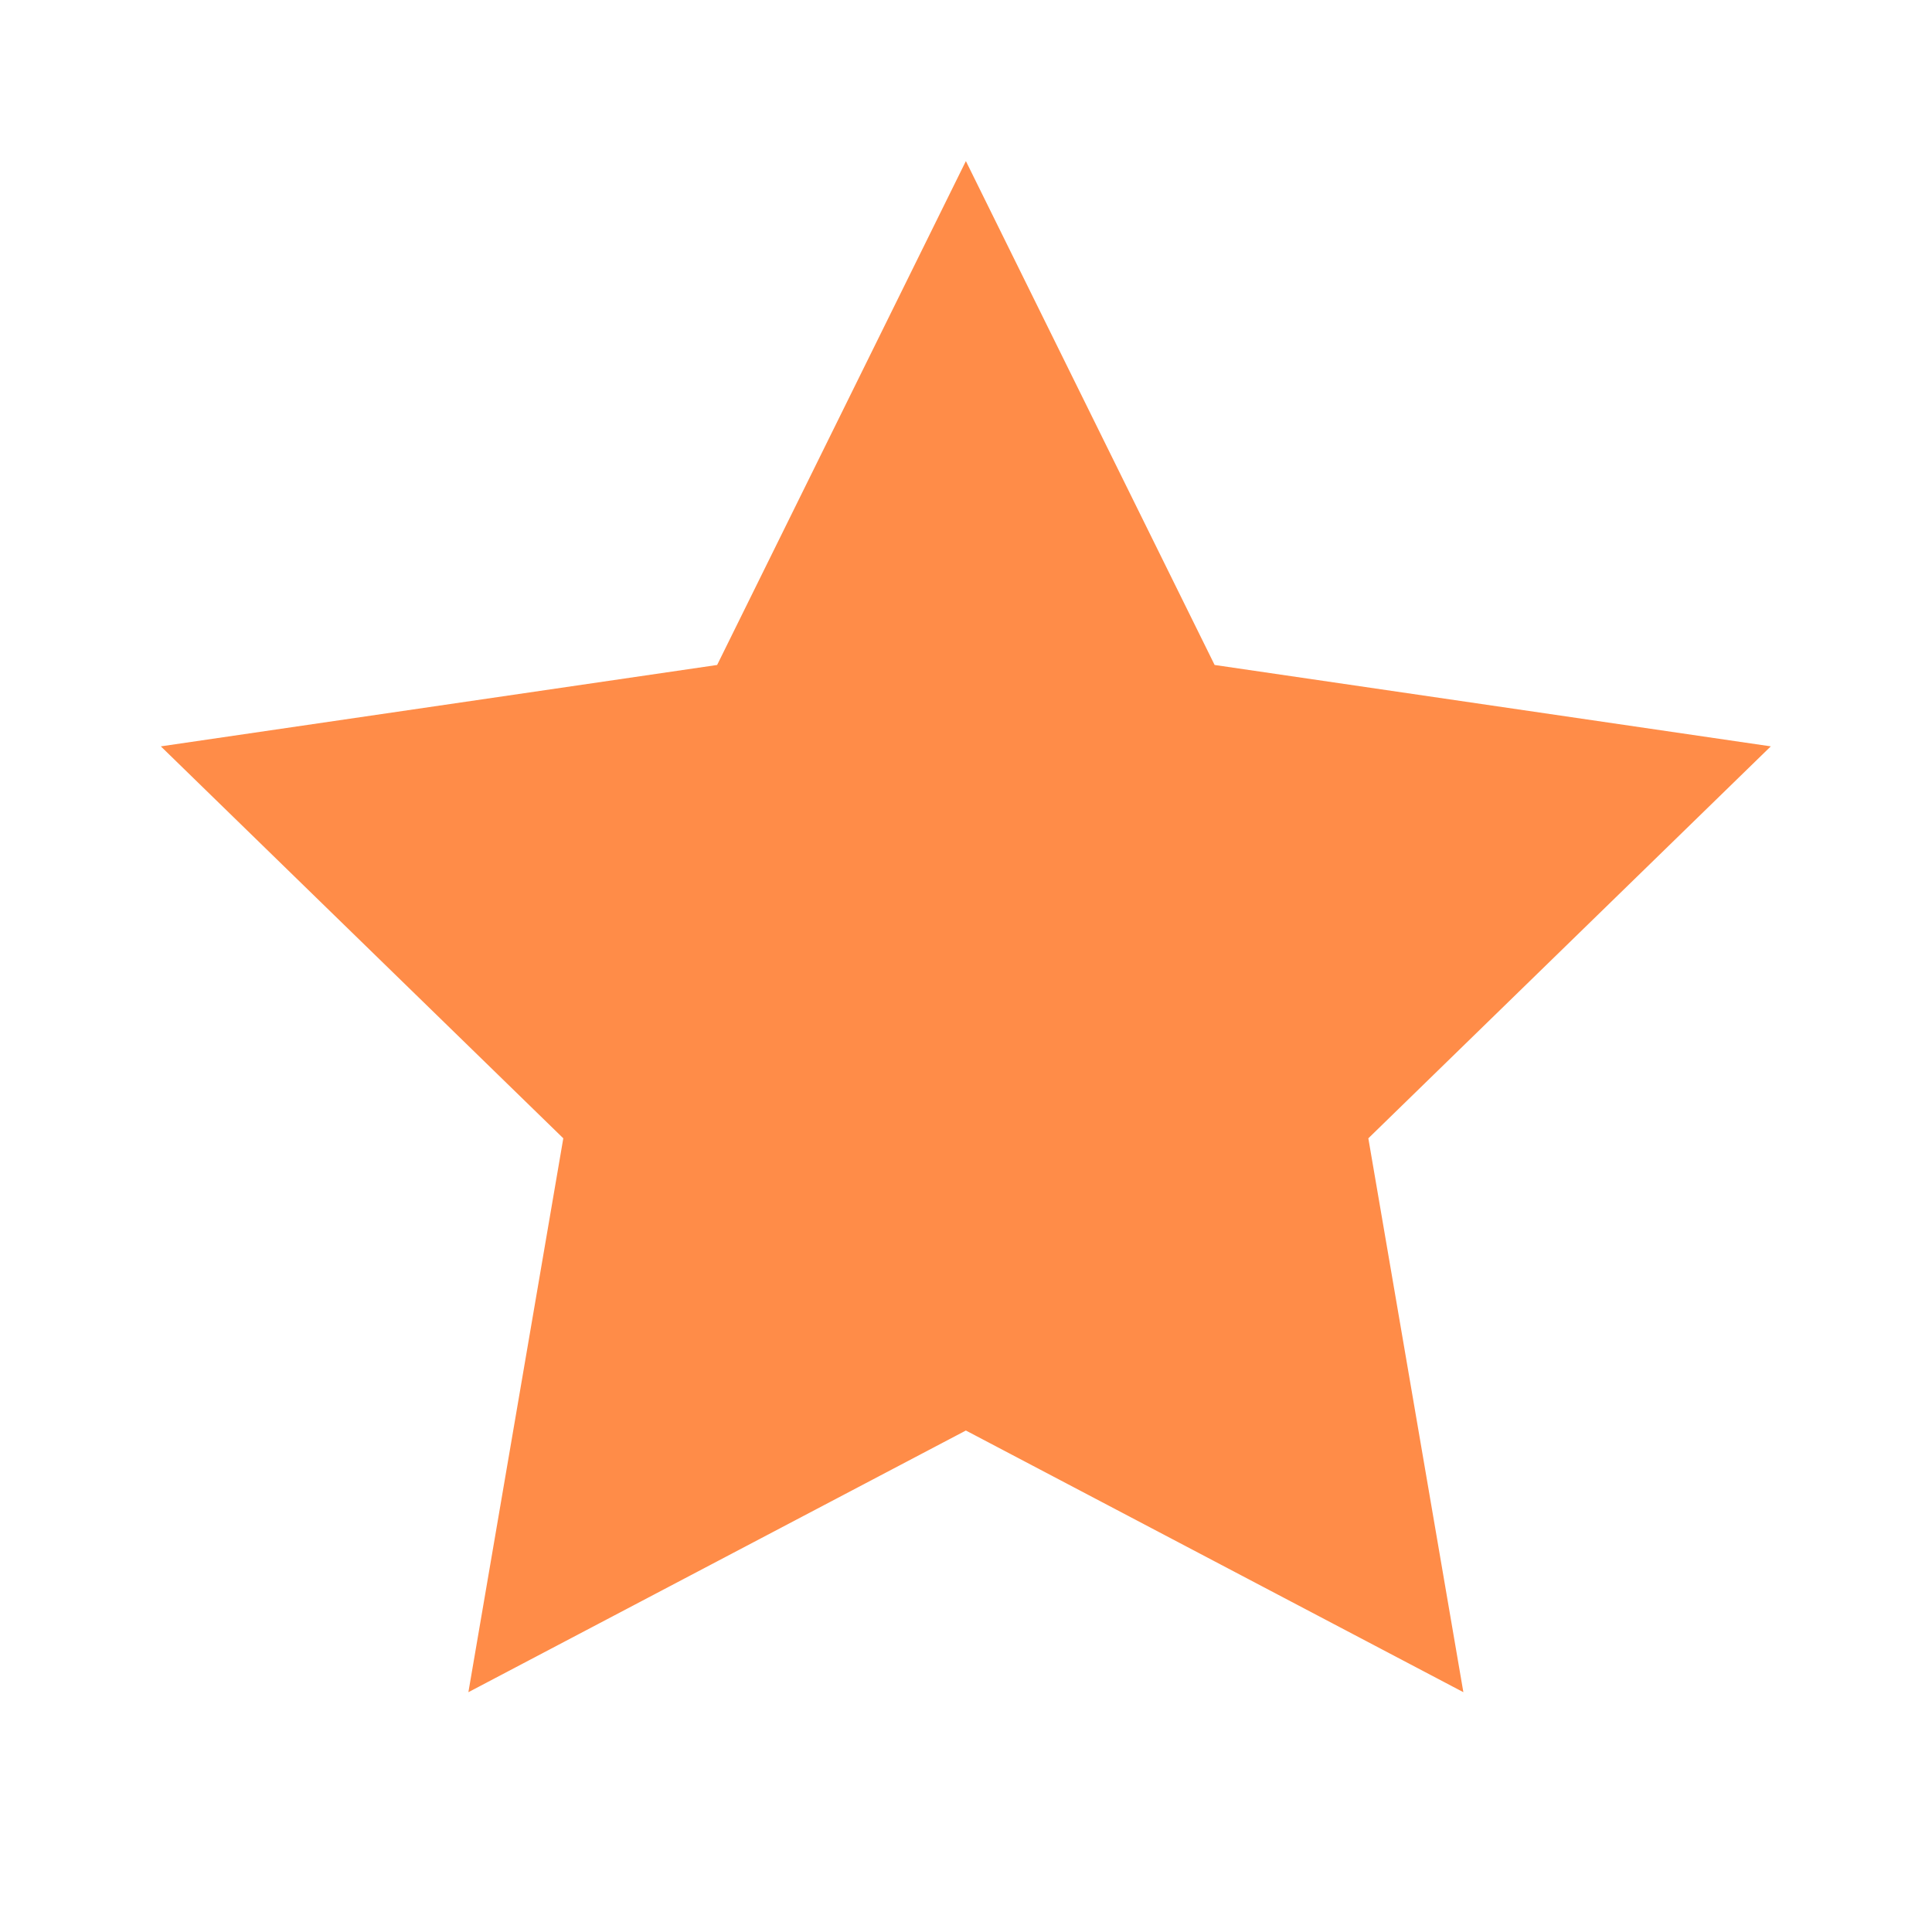 <svg width="16" height="16" viewBox="0 0 16 16" fill="none" xmlns="http://www.w3.org/2000/svg">
<path d="M7.999 1.334L10.059 5.507L14.665 6.181L11.332 9.427L12.119 14.014L7.999 11.847L3.879 14.014L4.665 9.427L1.332 6.181L5.939 5.507L7.999 1.334Z" fill="#FF8C48"/>
</svg>
